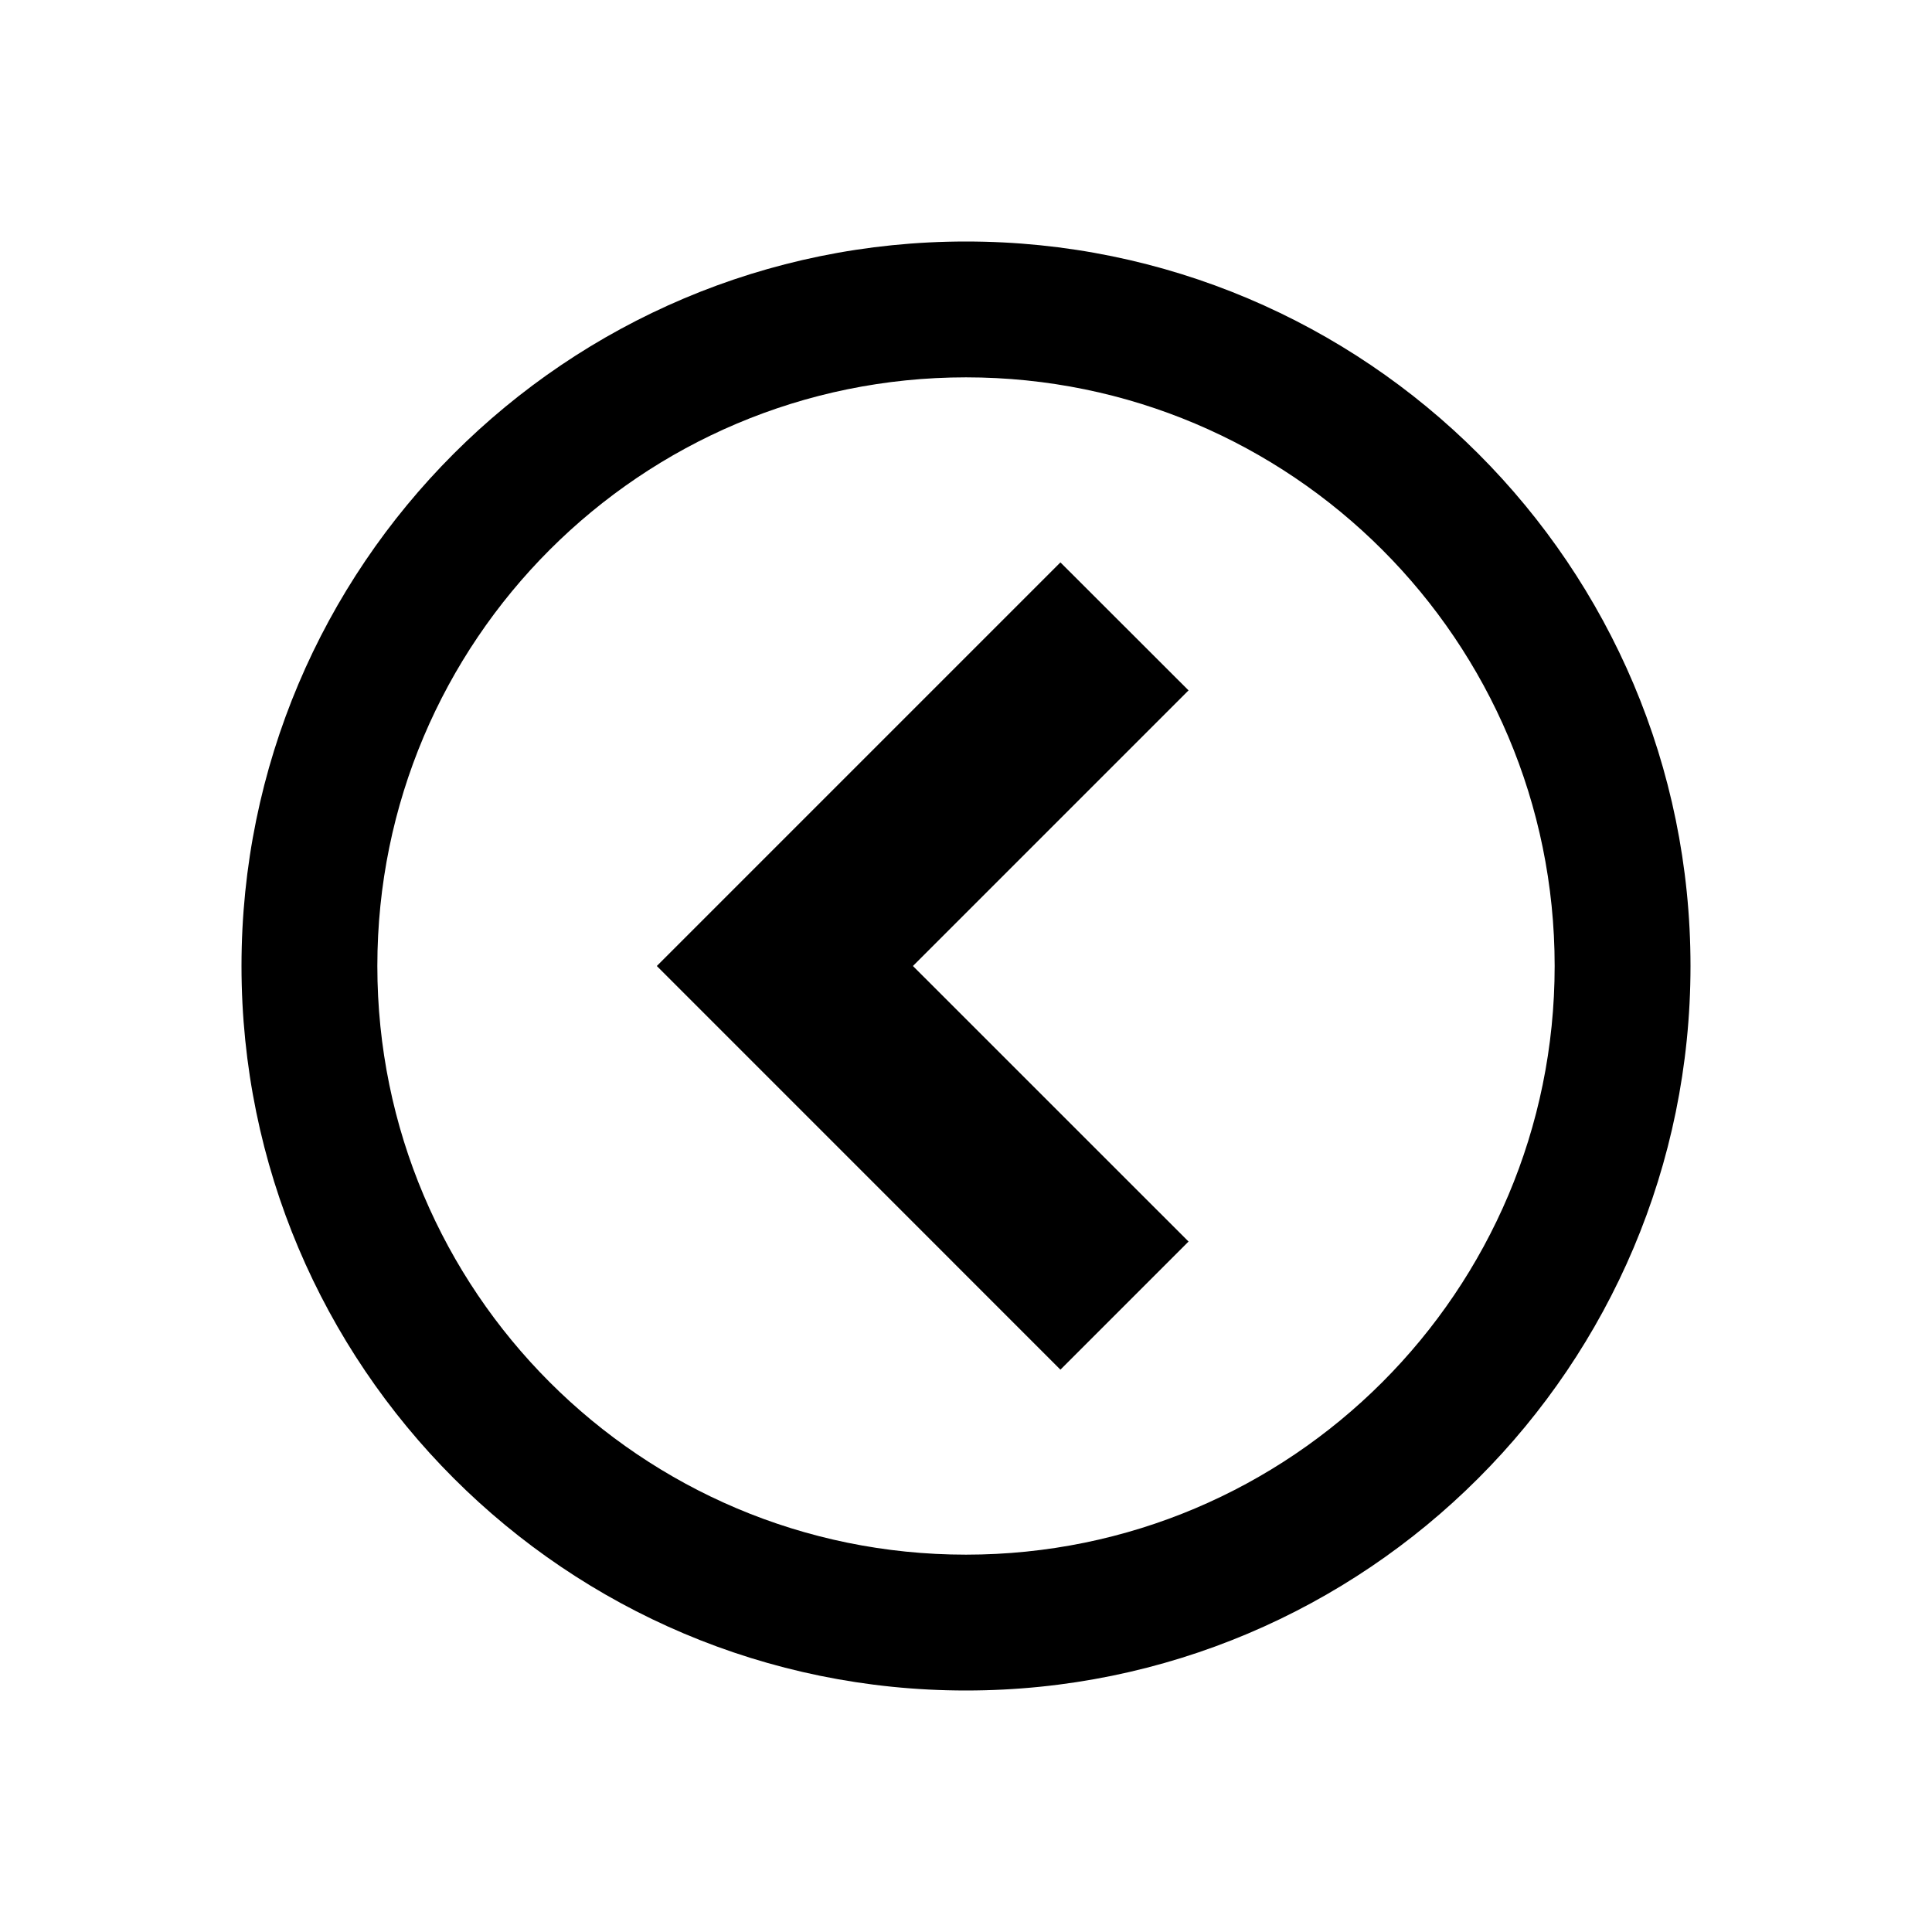 <svg width="32" height="32" viewBox="0 0 32 32" fill="none" xmlns="http://www.w3.org/2000/svg">
<path d="M16 28C22.627 28 28 22.627 28 16C28 9.373 22.627 4 16 4C9.373 4 4 9.373 4 16C4 22.627 9.373 28 16 28ZM16 6.25C21.385 6.25 25.75 10.615 25.75 16C25.75 21.385 21.385 25.75 16 25.75C10.615 25.75 6.25 21.385 6.25 16C6.25 10.615 10.615 6.25 16 6.25Z" fill="black"/>
<path d="M19.686 11.435L17.564 9.315L10.879 16L17.564 22.686L19.686 20.564L15.121 16L19.686 11.435Z" fill="black"/>
</svg>
